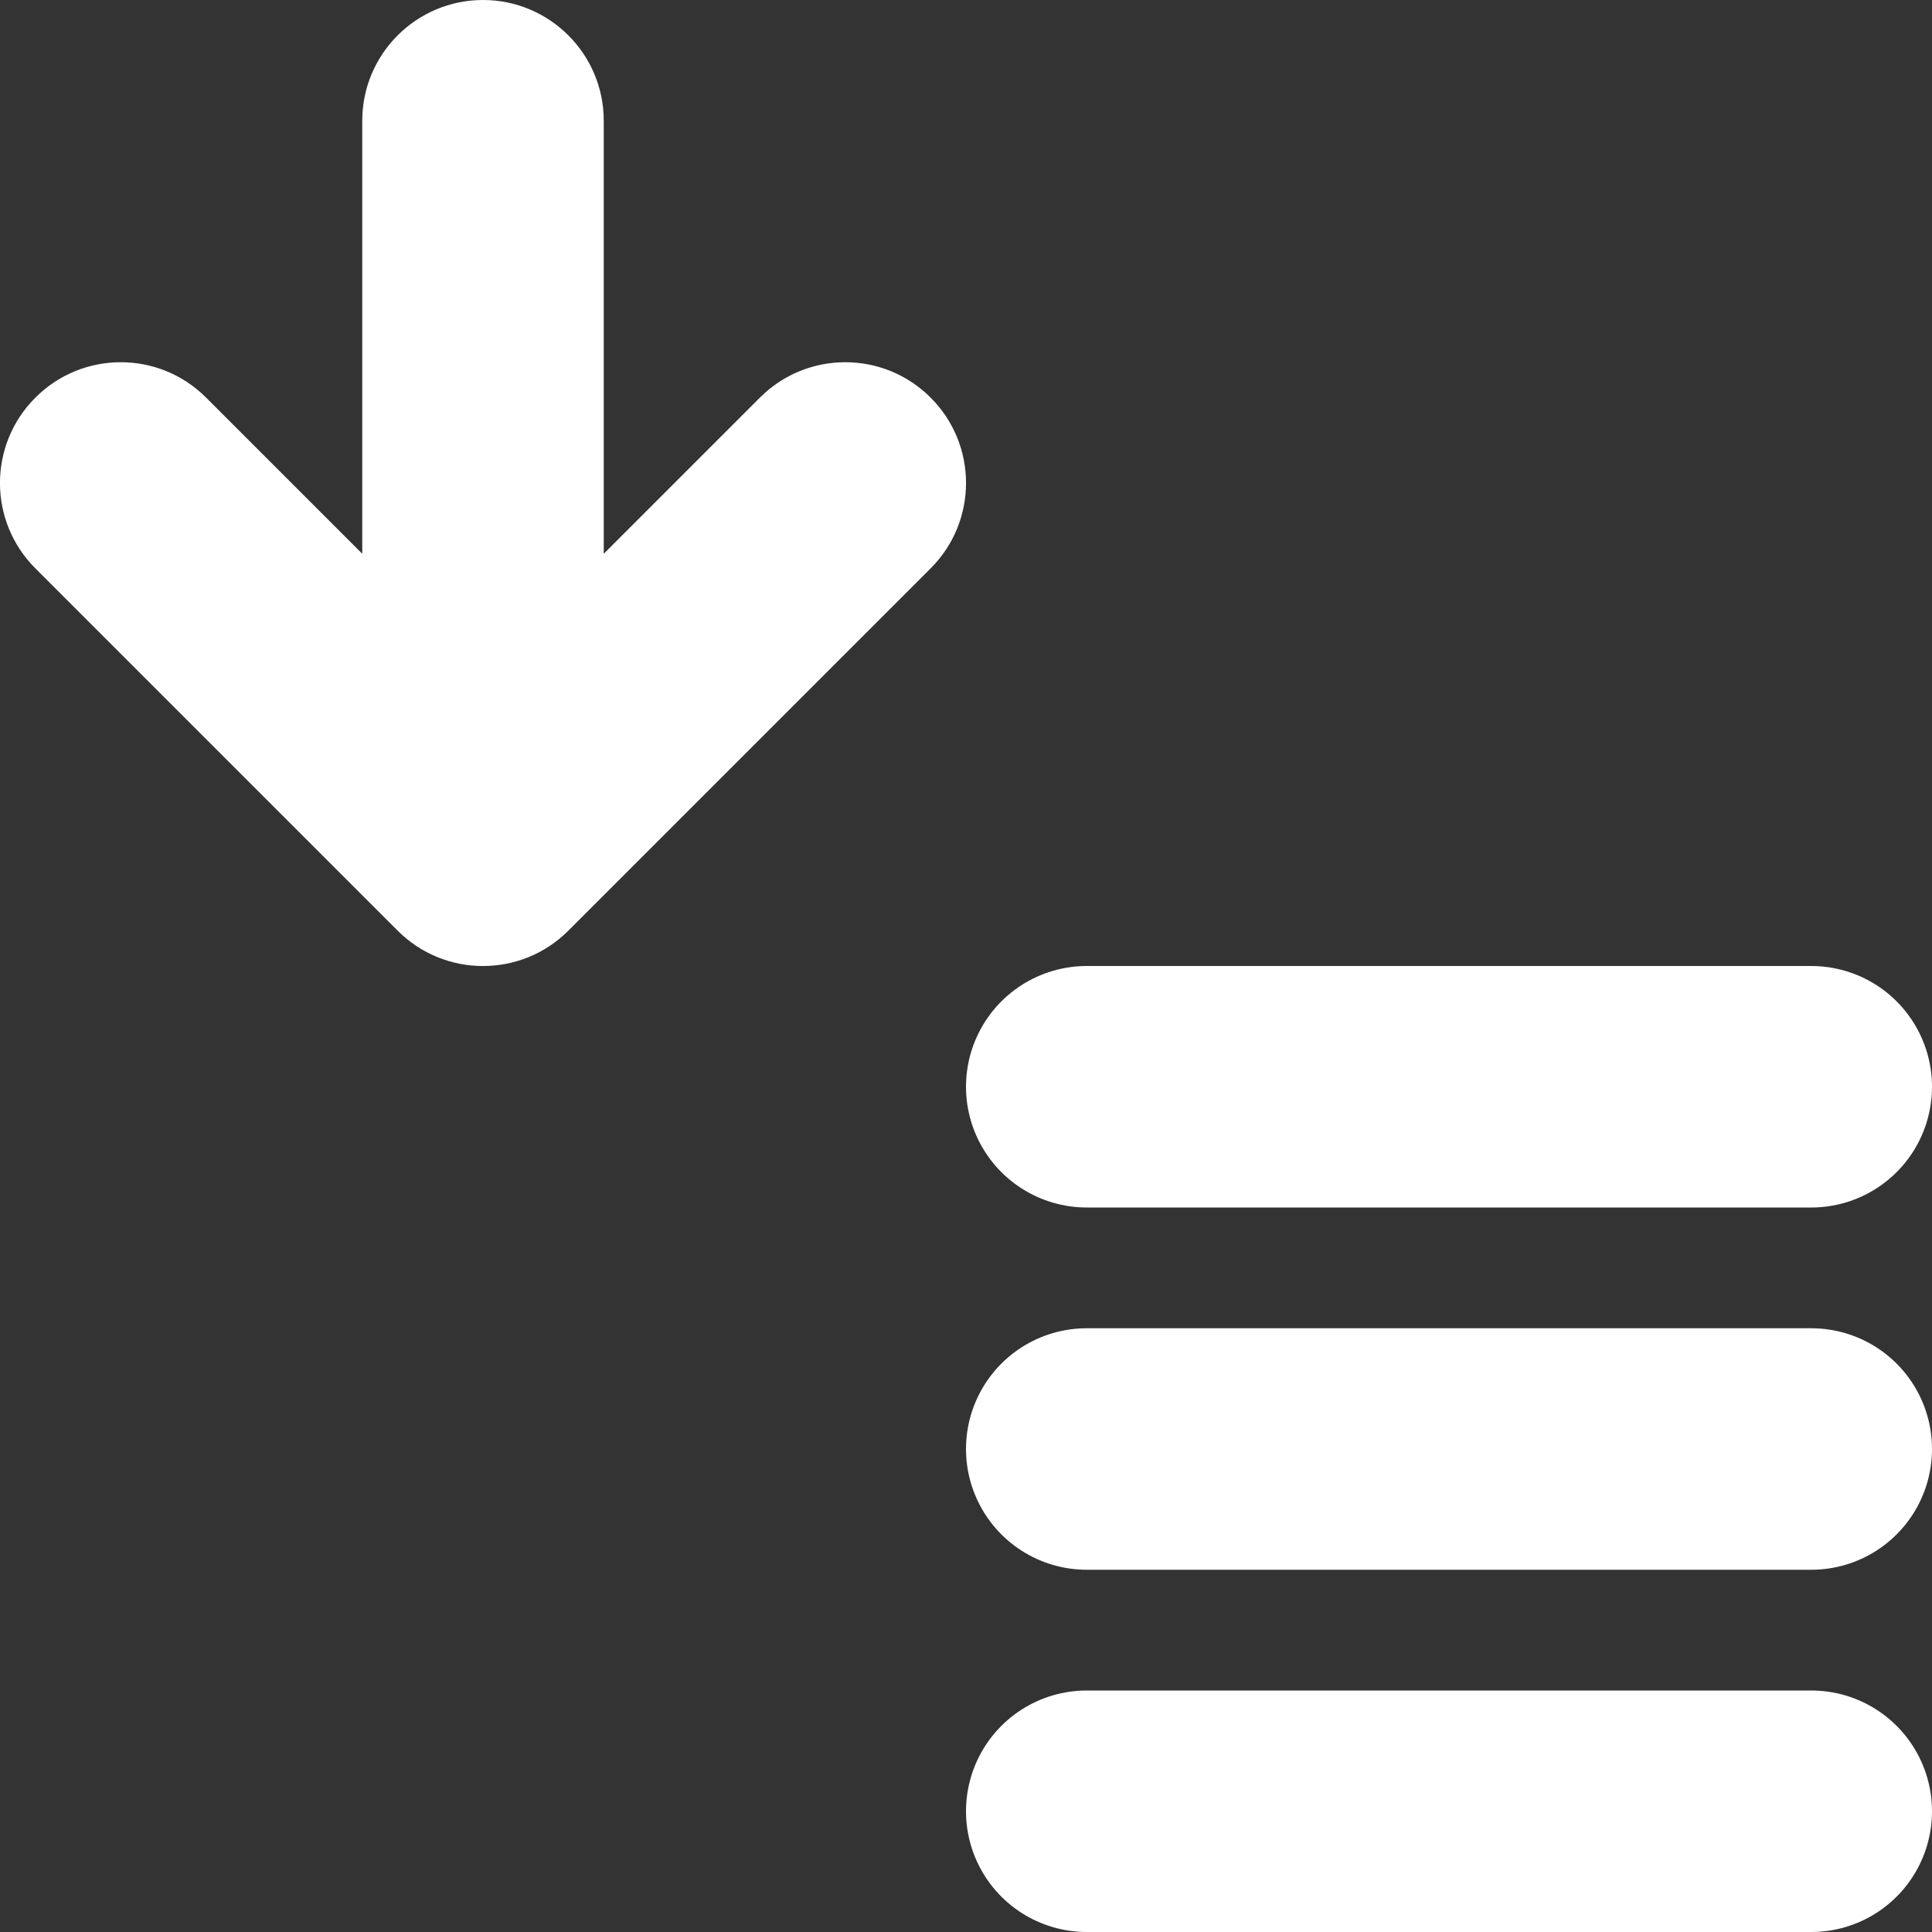 <!--
    Copyright (C) 2021 Joshua Wade, Budislav Stepanov

    This file is part of Anthem.

    Anthem is free software: you can redistribute it and/or modify
    it under the terms of the GNU General Public License as published by
    the Free Software Foundation, either version 3 of the License, or
    (at your option) any later version.

    Anthem is distributed in the hope that it will be useful,
    but WITHOUT ANY WARRANTY; without even the implied warranty of
    MERCHANTABILITY or FITNESS FOR A PARTICULAR PURPOSE. See the GNU
    General Public License for more details.

    You should have received a copy of the GNU General Public License
    along with Anthem. If not, see <https://www.gnu.org/licenses/>.
-->

<svg width="16" height="16" viewBox="0 0 16 16" fill="none" xmlns="http://www.w3.org/2000/svg">
<rect x="0" y="0" width="16" height="16" fill="#333333" stroke="none"/>
<path fill-rule="evenodd" clip-rule="evenodd" d="M4 0C4.552 0 5 0.448 5 1V4.586L6.293 3.293C6.683 2.902 7.317 2.902 7.707 3.293C8.098 3.683 8.098 4.317 7.707 4.707L4.707 7.707C4.317 8.098 3.683 8.098 3.293 7.707L0.293 4.707C-0.098 4.317 -0.098 3.683 0.293 3.293C0.683 2.902 1.317 2.902 1.707 3.293L3 4.586V1C3 0.448 3.448 0 4 0Z" fill="white"/>
<path d="M15 15H9" stroke="white" stroke-width="2" stroke-linecap="round" stroke-linejoin="bevel"/>
<path d="M15 12H9" stroke="white" stroke-width="2" stroke-linecap="round" stroke-linejoin="bevel"/>
<path d="M15 9H9" stroke="white" stroke-width="2" stroke-linecap="round" stroke-linejoin="bevel"/>
</svg>
